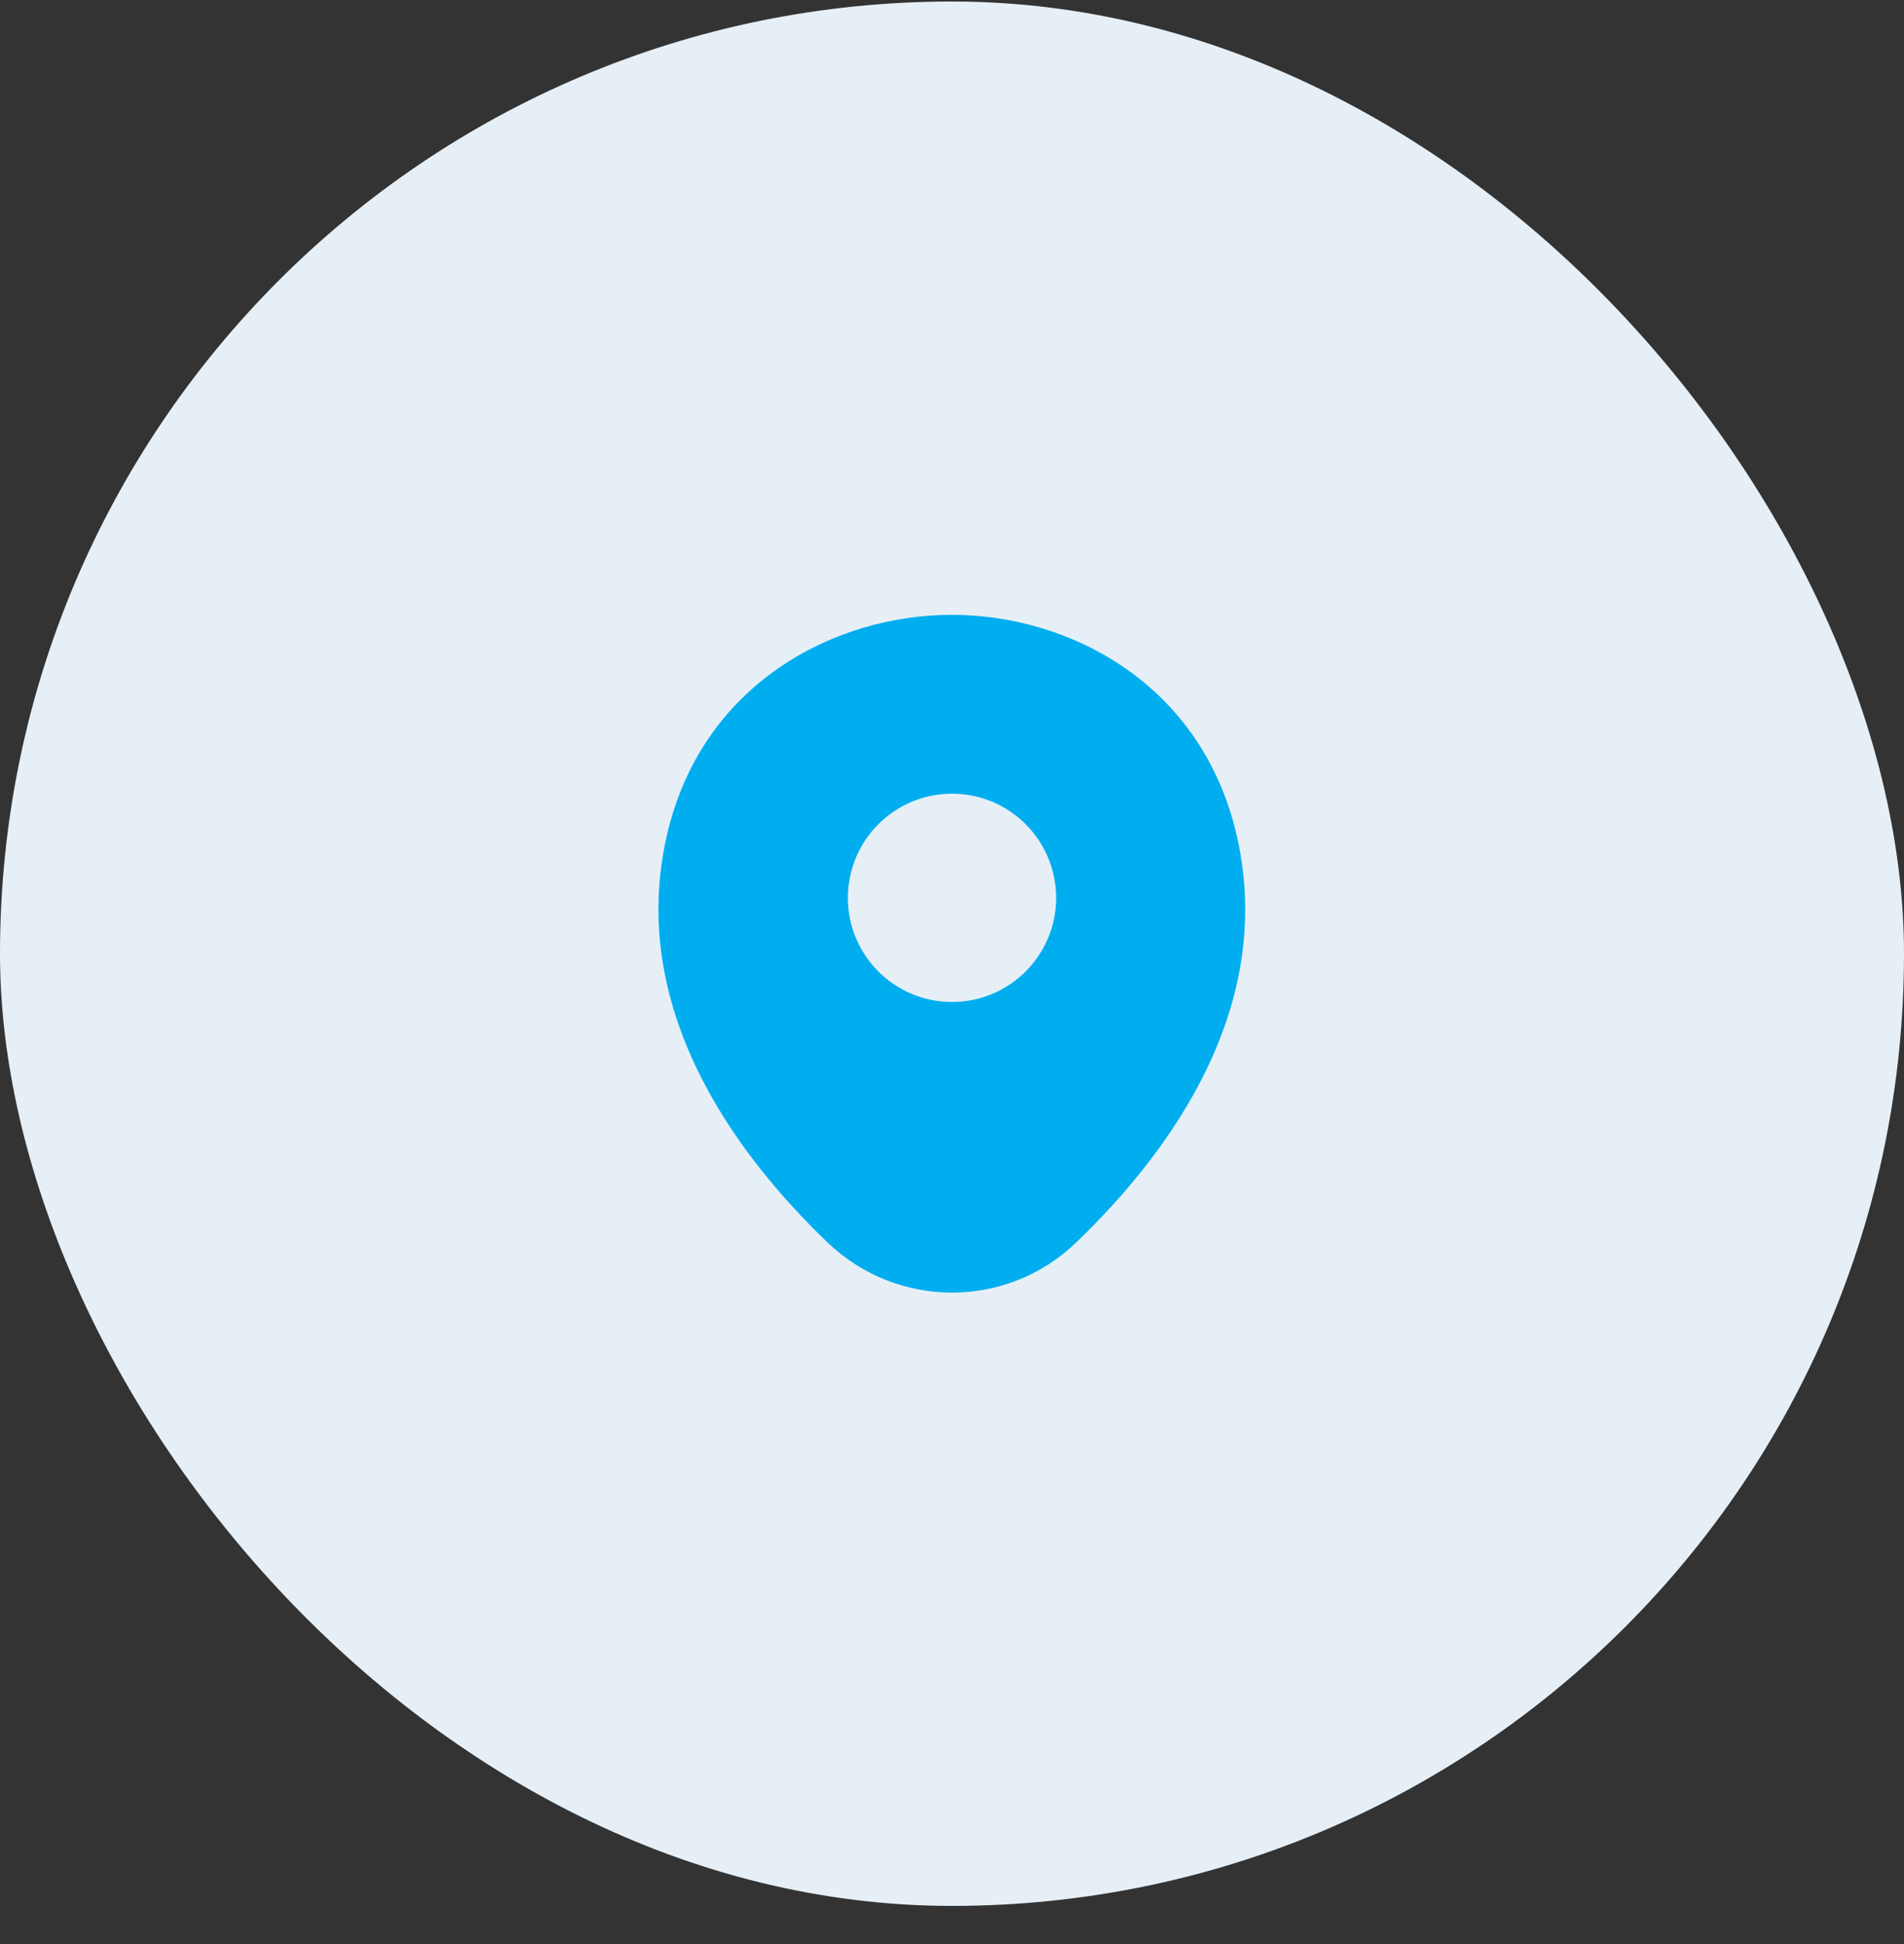 <svg width="48" height="49" viewBox="0 0 48 49" fill="none" xmlns="http://www.w3.org/2000/svg">
<rect x="0" y="0" width="48" height="49" fill="#333333" stroke="none"/>
<rect y="0.038" width="48" height="48" rx="24" fill="#E6EFF6"/>
<path d="M31.183 21.08C30.308 17.23 26.95 15.497 24 15.497C24 15.497 24 15.497 23.992 15.497C21.05 15.497 17.683 17.222 16.808 21.072C15.833 25.372 18.467 29.013 20.85 31.305C21.733 32.155 22.867 32.58 24 32.58C25.133 32.58 26.267 32.155 27.142 31.305C29.525 29.013 32.158 25.38 31.183 21.08ZM24 25.255C22.55 25.255 21.375 24.08 21.375 22.63C21.375 21.18 22.55 20.005 24 20.005C25.45 20.005 26.625 21.18 26.625 22.63C26.625 24.08 25.45 25.255 24 25.255Z" fill="#00AEEF"/>
</svg>
